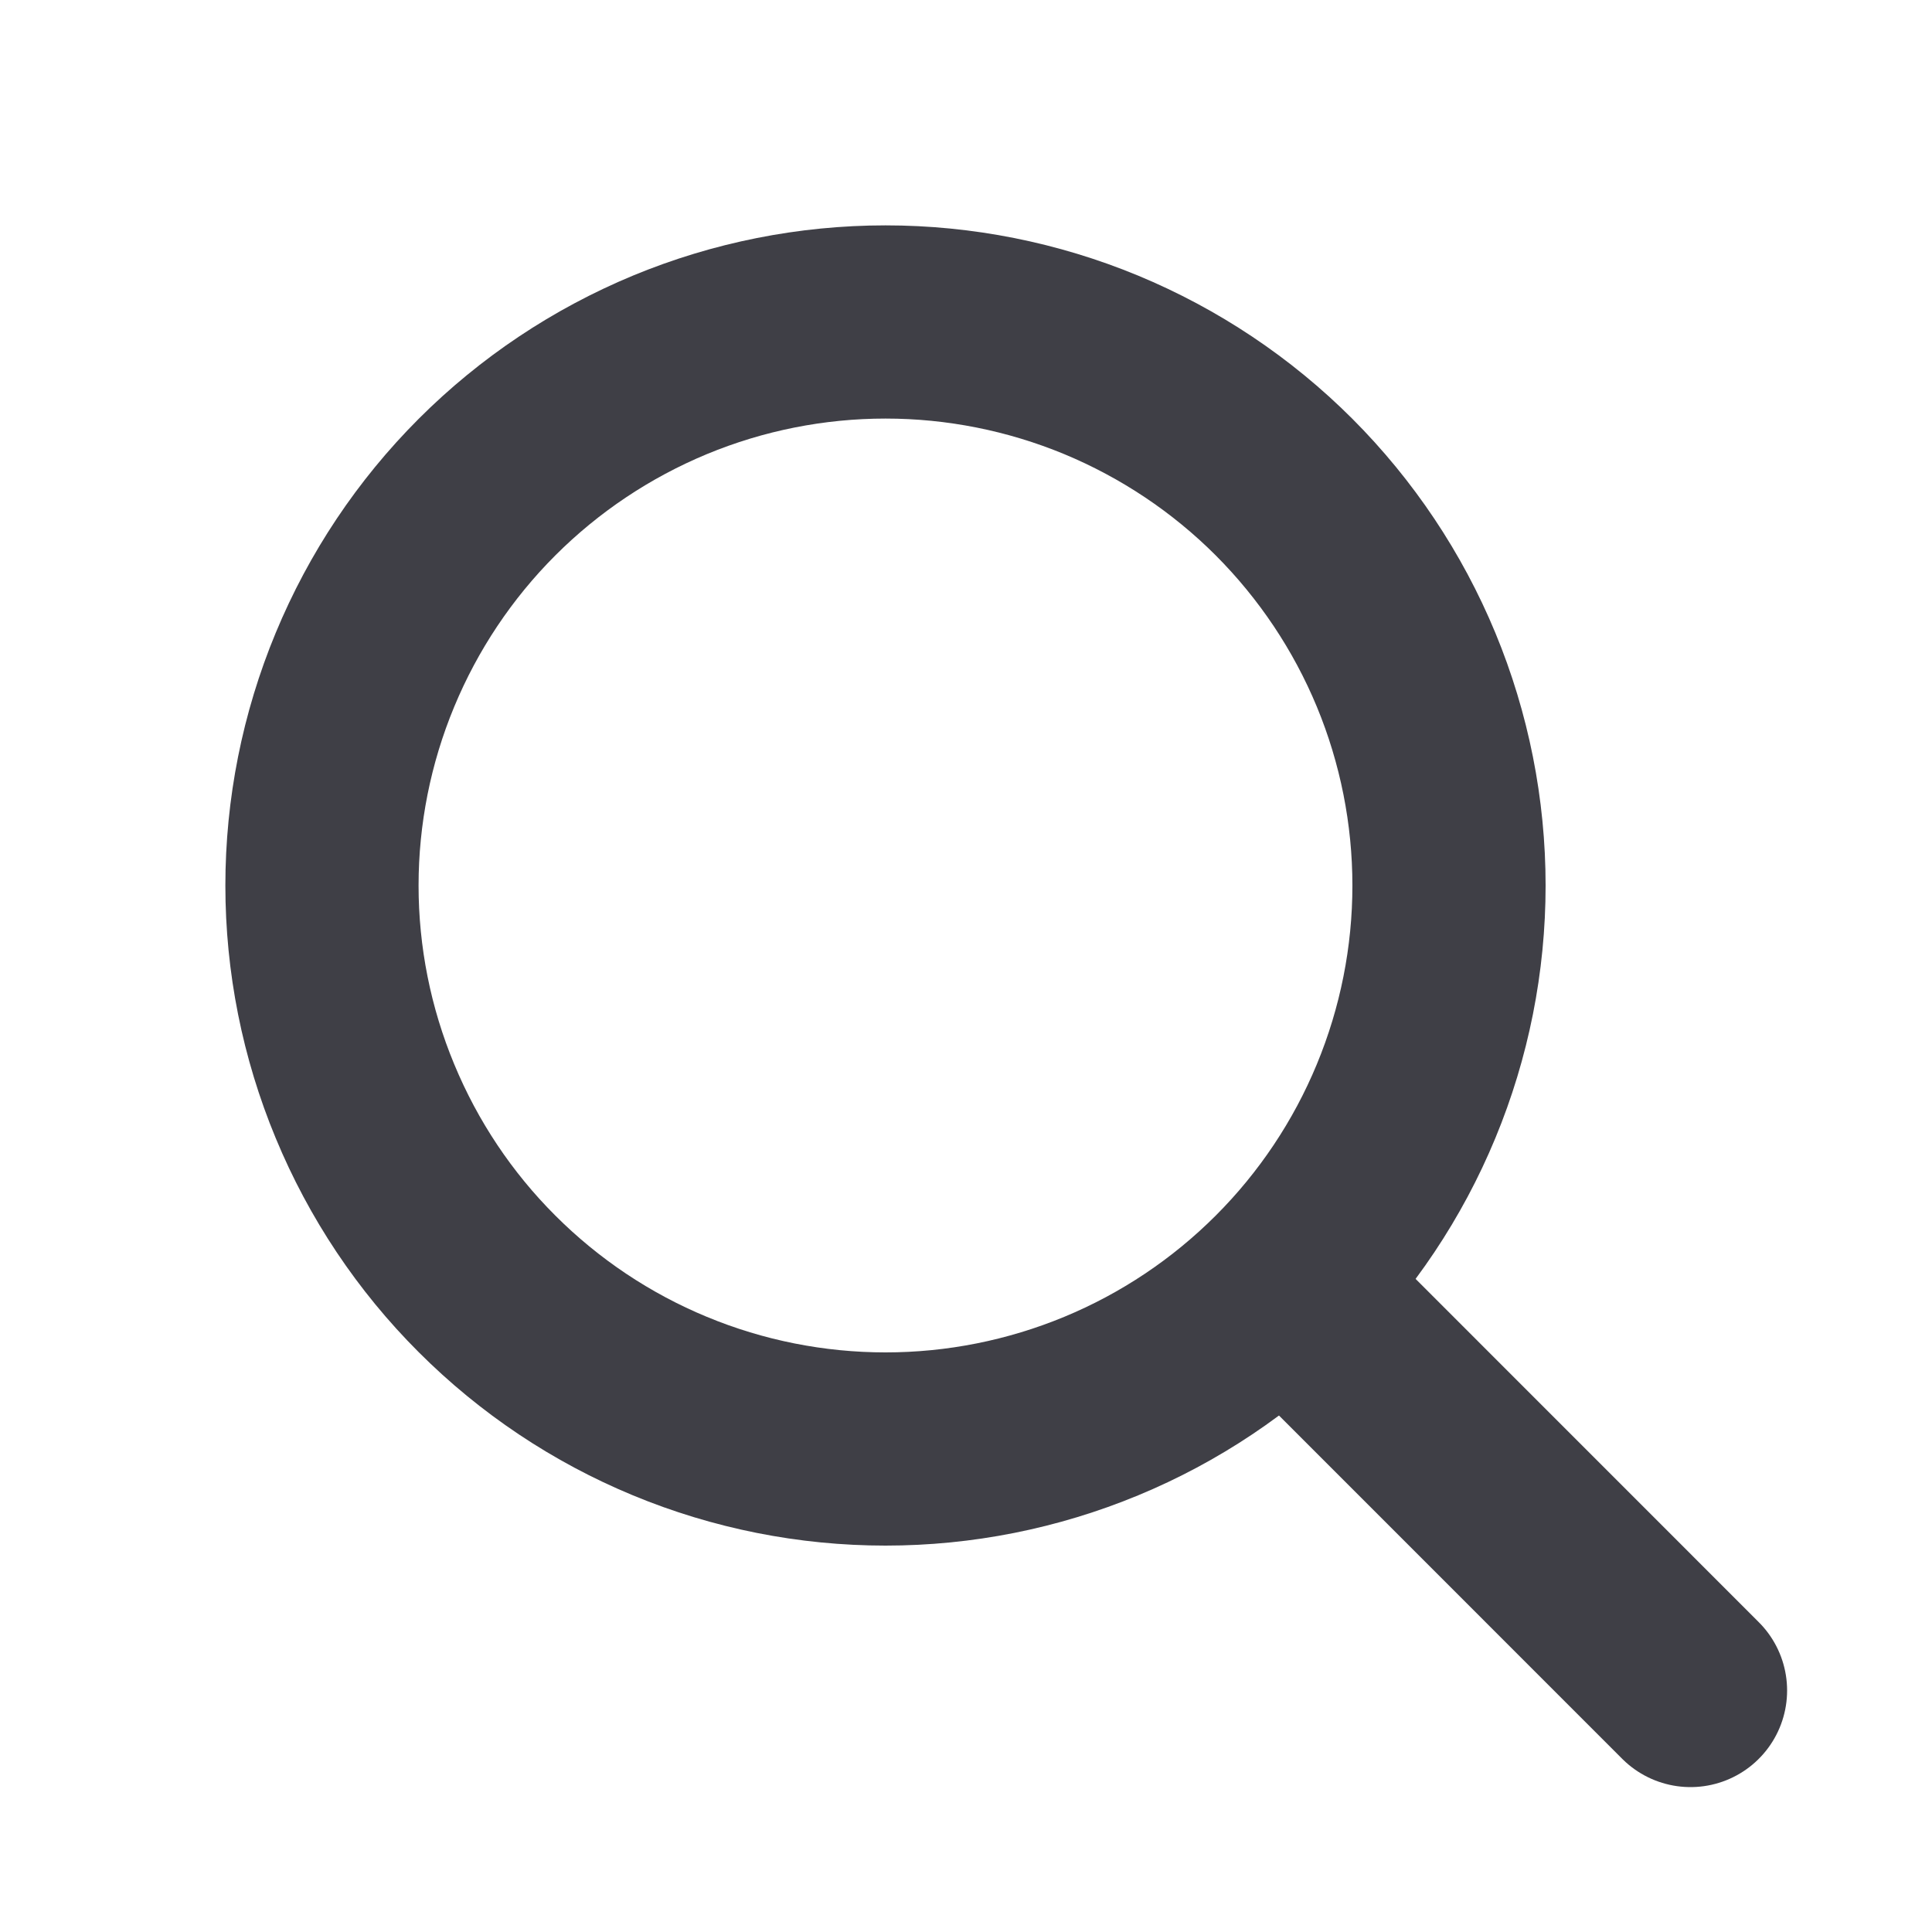<svg width="20" height="20" viewBox="0 0 20 20" fill="none" xmlns="http://www.w3.org/2000/svg">
<g clip-path="url(#clip0_322_3293)">
<path d="M3.333 9.167C3.333 9.933 3.484 10.691 3.778 11.399C4.071 12.107 4.5 12.75 5.042 13.291C5.584 13.833 6.227 14.263 6.935 14.556C7.642 14.849 8.401 15 9.167 15C9.933 15 10.691 14.849 11.399 14.556C12.107 14.263 12.75 13.833 13.292 13.291C13.833 12.75 14.263 12.107 14.556 11.399C14.849 10.691 15 9.933 15 9.167C15 8.401 14.849 7.642 14.556 6.934C14.263 6.227 13.833 5.584 13.292 5.042C12.75 4.5 12.107 4.071 11.399 3.777C10.691 3.484 9.933 3.333 9.167 3.333C8.401 3.333 7.642 3.484 6.935 3.777C6.227 4.071 5.584 4.5 5.042 5.042C4.5 5.584 4.071 6.227 3.778 6.934C3.484 7.642 3.333 8.401 3.333 9.167Z" stroke="#3F3F46" stroke-width="2" stroke-linecap="round" stroke-linejoin="round"/>
<path d="M17.5 17.5L13.334 13.333" stroke="#3F3F46" stroke-width="2" stroke-linecap="round" stroke-linejoin="round"/>
</g>
<defs>
<clipPath id="clip0_322_3293">
<rect width="20" height="20" fill="white"/>
</clipPath>
</defs>
</svg>
